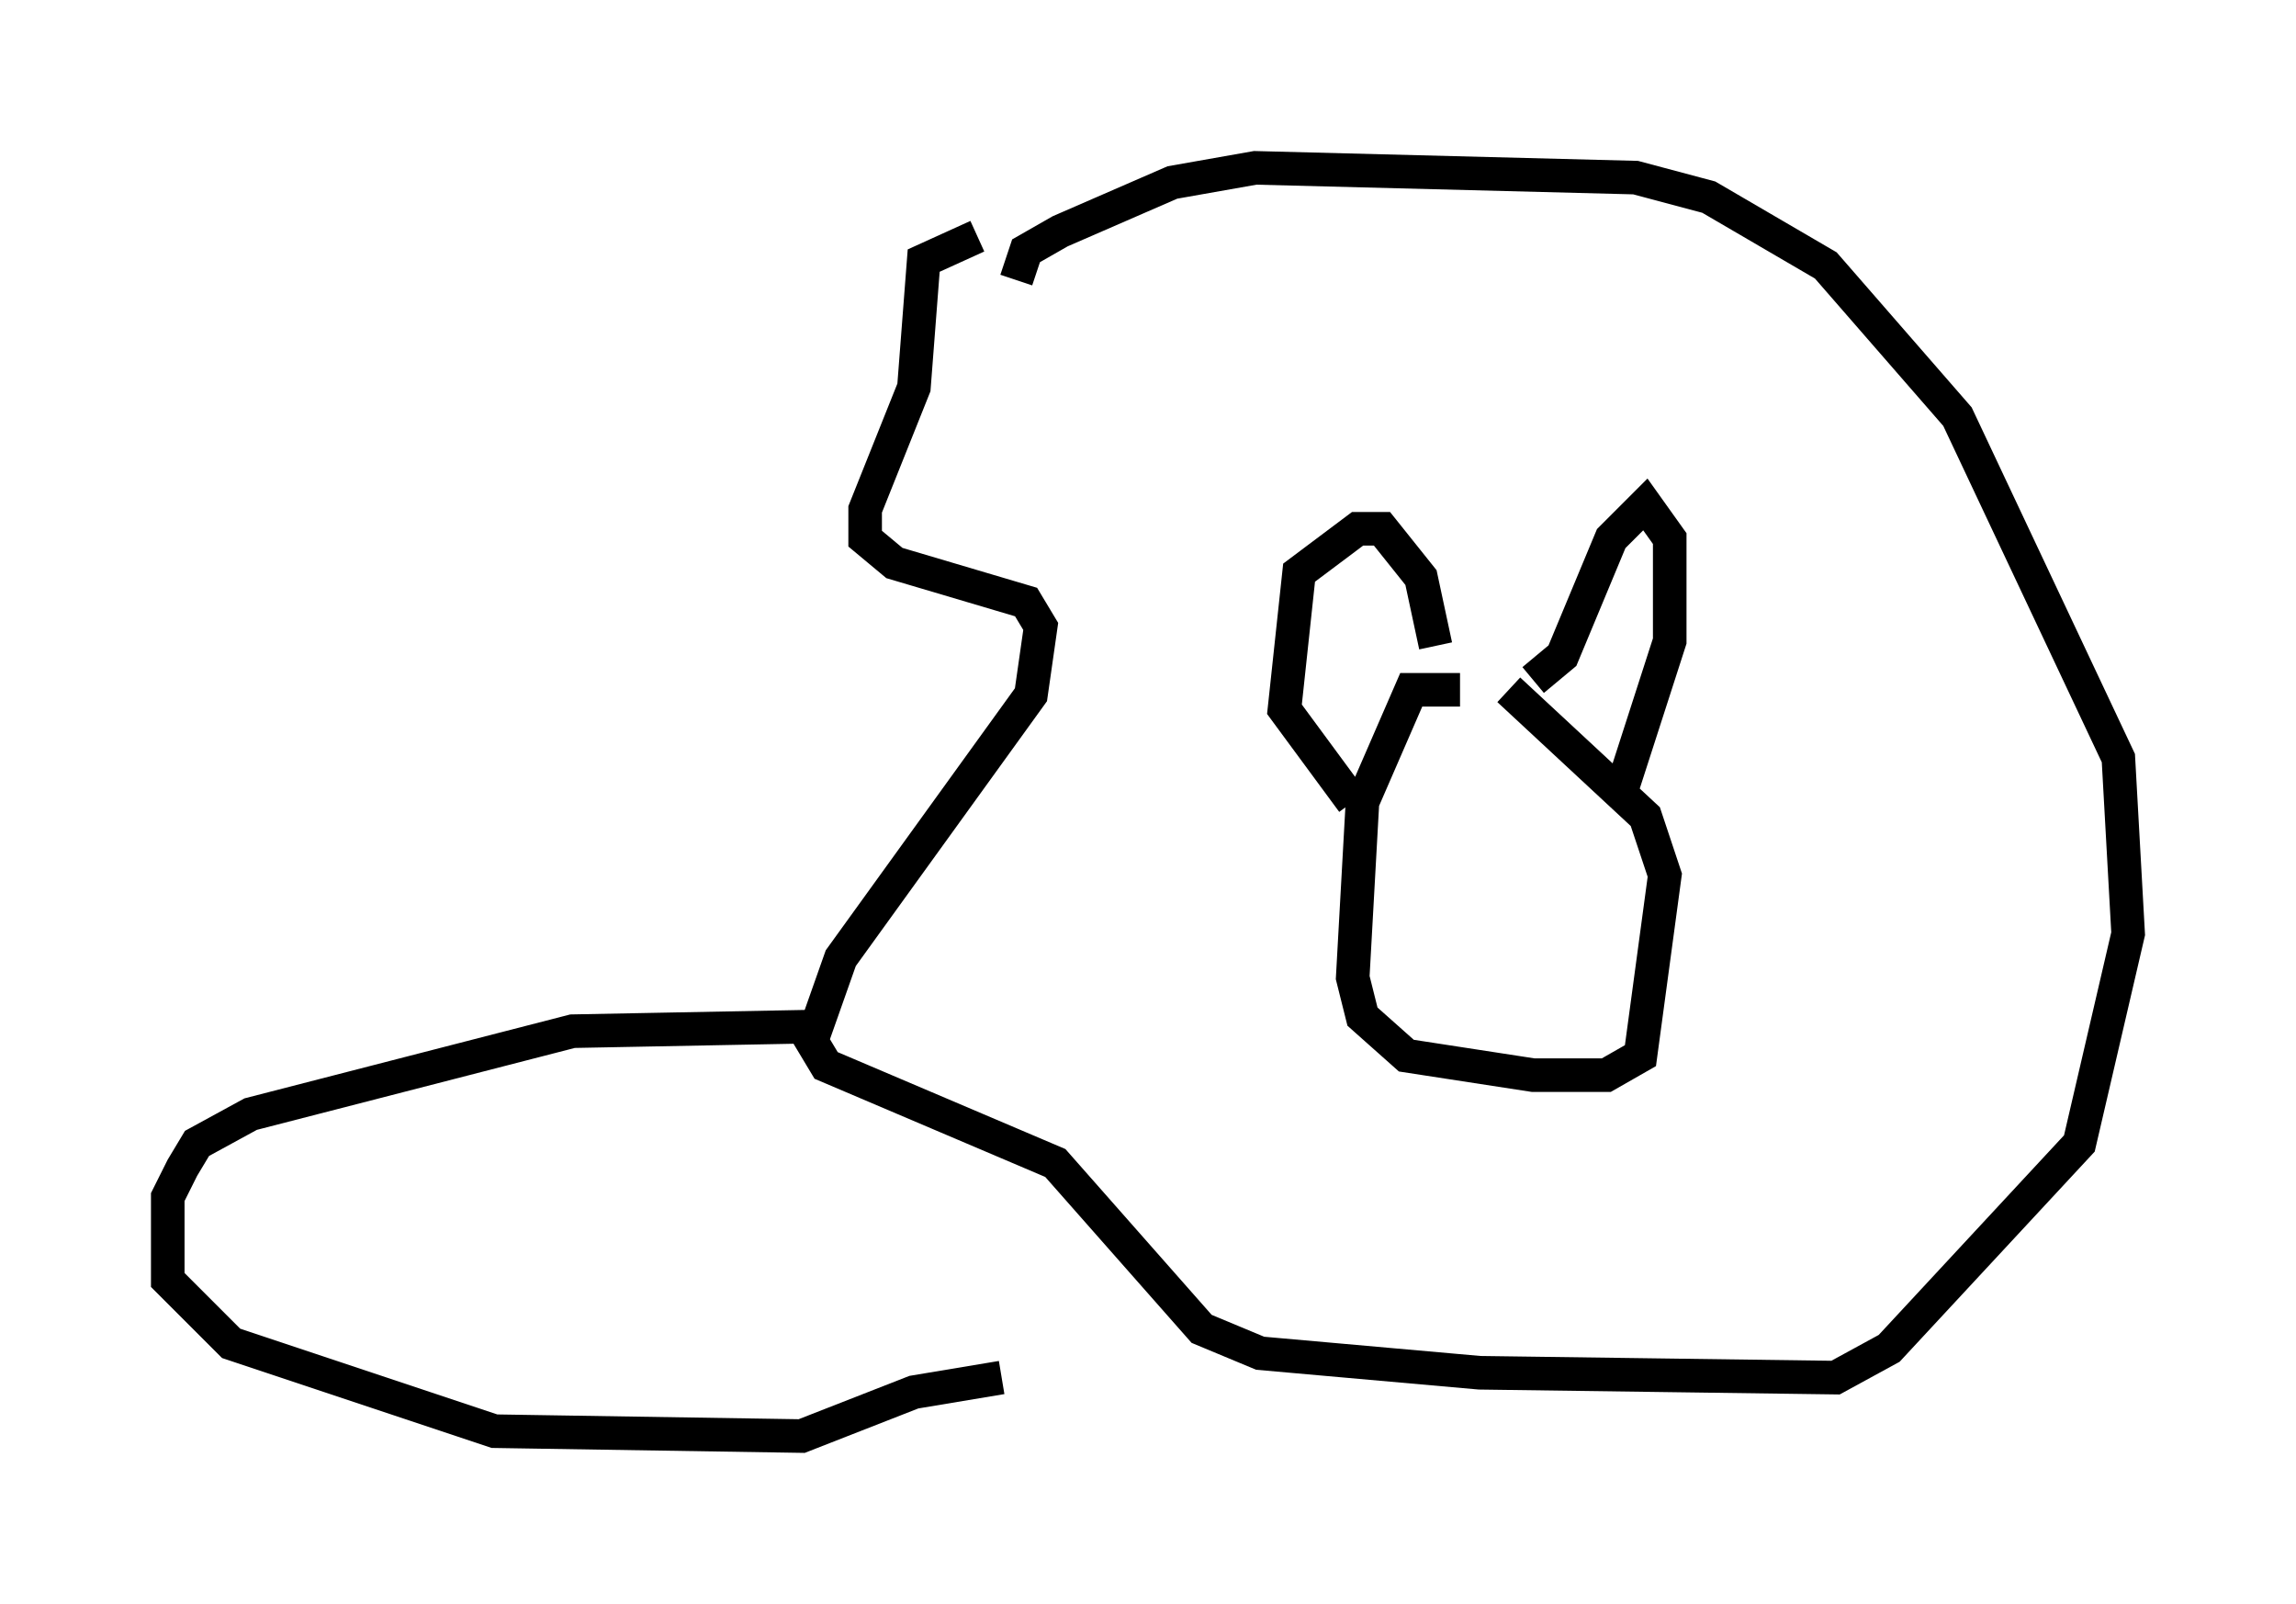 <?xml version="1.0" encoding="utf-8" ?>
<svg baseProfile="full" height="47.765" version="1.1" width="68.391" xmlns="http://www.w3.org/2000/svg" xmlns:ev="http://www.w3.org/2001/xml-events" xmlns:xlink="http://www.w3.org/1999/xlink"><defs /><rect fill="white" height="47.765" width="68.391" x="0" y="0" /><path d="M30.855, 7.034 m-1.743, 0.0 l-1.598, 0.726 -0.291, 3.777 l-1.453, 3.631 0.0, 0.872 l0.872, 0.726 3.922, 1.162 l0.436, 0.726 -0.291, 2.034 l-5.665, 7.844 -0.872, 2.469 l0.436, 0.726 6.827, 2.905 l4.358, 4.939 1.743, 0.726 l6.536, 0.581 10.603, 0.145 l1.598, -0.872 5.665, -6.101 l1.453, -6.246 -0.291, -5.229 l-4.793, -10.168 -3.922, -4.503 l-3.486, -2.034 -2.179, -0.581 l-11.33, -0.291 -2.469, 0.436 l-3.341, 1.453 -1.017, 0.581 l-0.291, 0.872 m13.218, 12.201 l-1.453, 0.0 -1.453, 3.341 l-0.291, 5.229 0.291, 1.162 l1.307, 1.162 3.777, 0.581 l2.179, 0.0 1.017, -0.581 l0.726, -5.374 -0.581, -1.743 l-4.067, -3.777 m0.726, -0.291 l0.872, -0.726 1.453, -3.486 l1.017, -1.017 0.726, 1.017 l0.0, 3.05 -1.453, 4.503 m-5.52, -4.358 l-0.436, -2.034 -1.162, -1.453 l-0.726, 0.0 -1.743, 1.307 l-0.436, 4.067 2.034, 2.76 m-15.687, 6.682 l-7.553, 0.145 -9.587, 2.469 l-1.598, 0.872 -0.436, 0.726 l-0.436, 0.872 0.0, 2.469 l1.888, 1.888 7.844, 2.615 l9.151, 0.145 3.341, -1.307 l2.615, -0.436 " fill="none" stroke="black" stroke-width="1" /></svg>